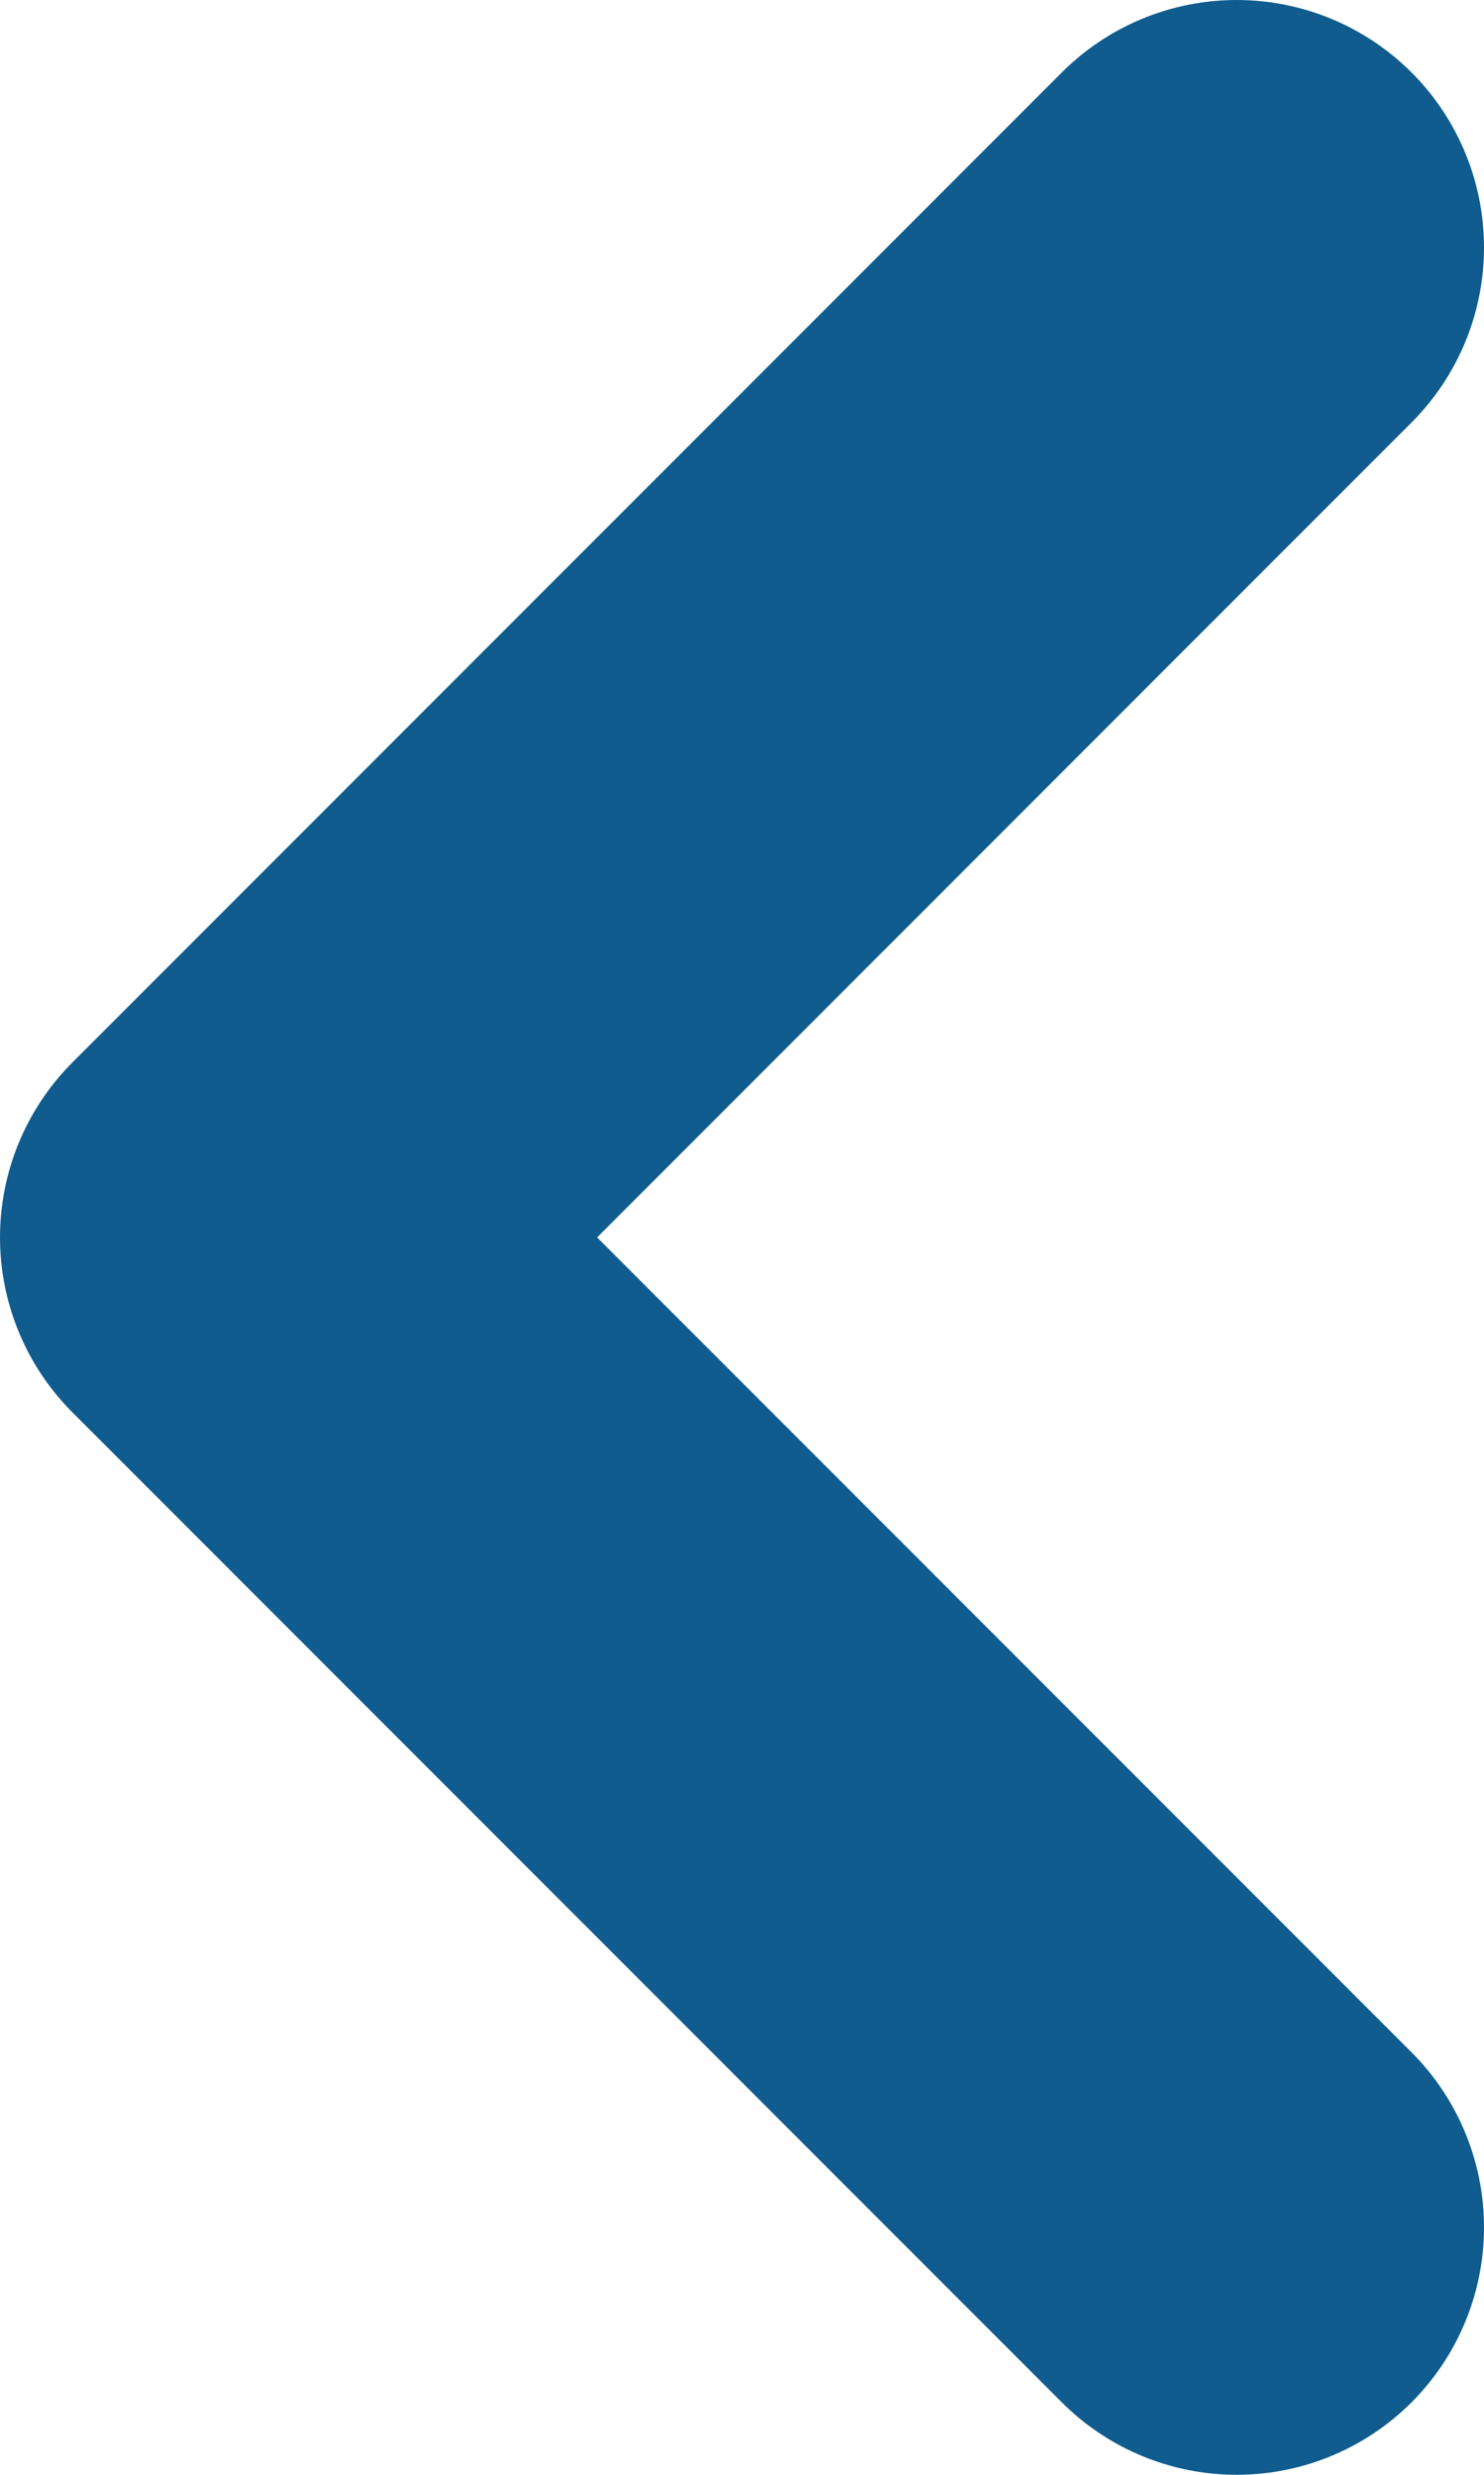 <svg width="6" height="10" viewBox="0 0 6 10" fill="none" xmlns="http://www.w3.org/2000/svg">
<path d="M5 1L1 5L5 9" stroke="#105C8E" stroke-width="2" stroke-linecap="round" stroke-linejoin="round"/>
</svg>
